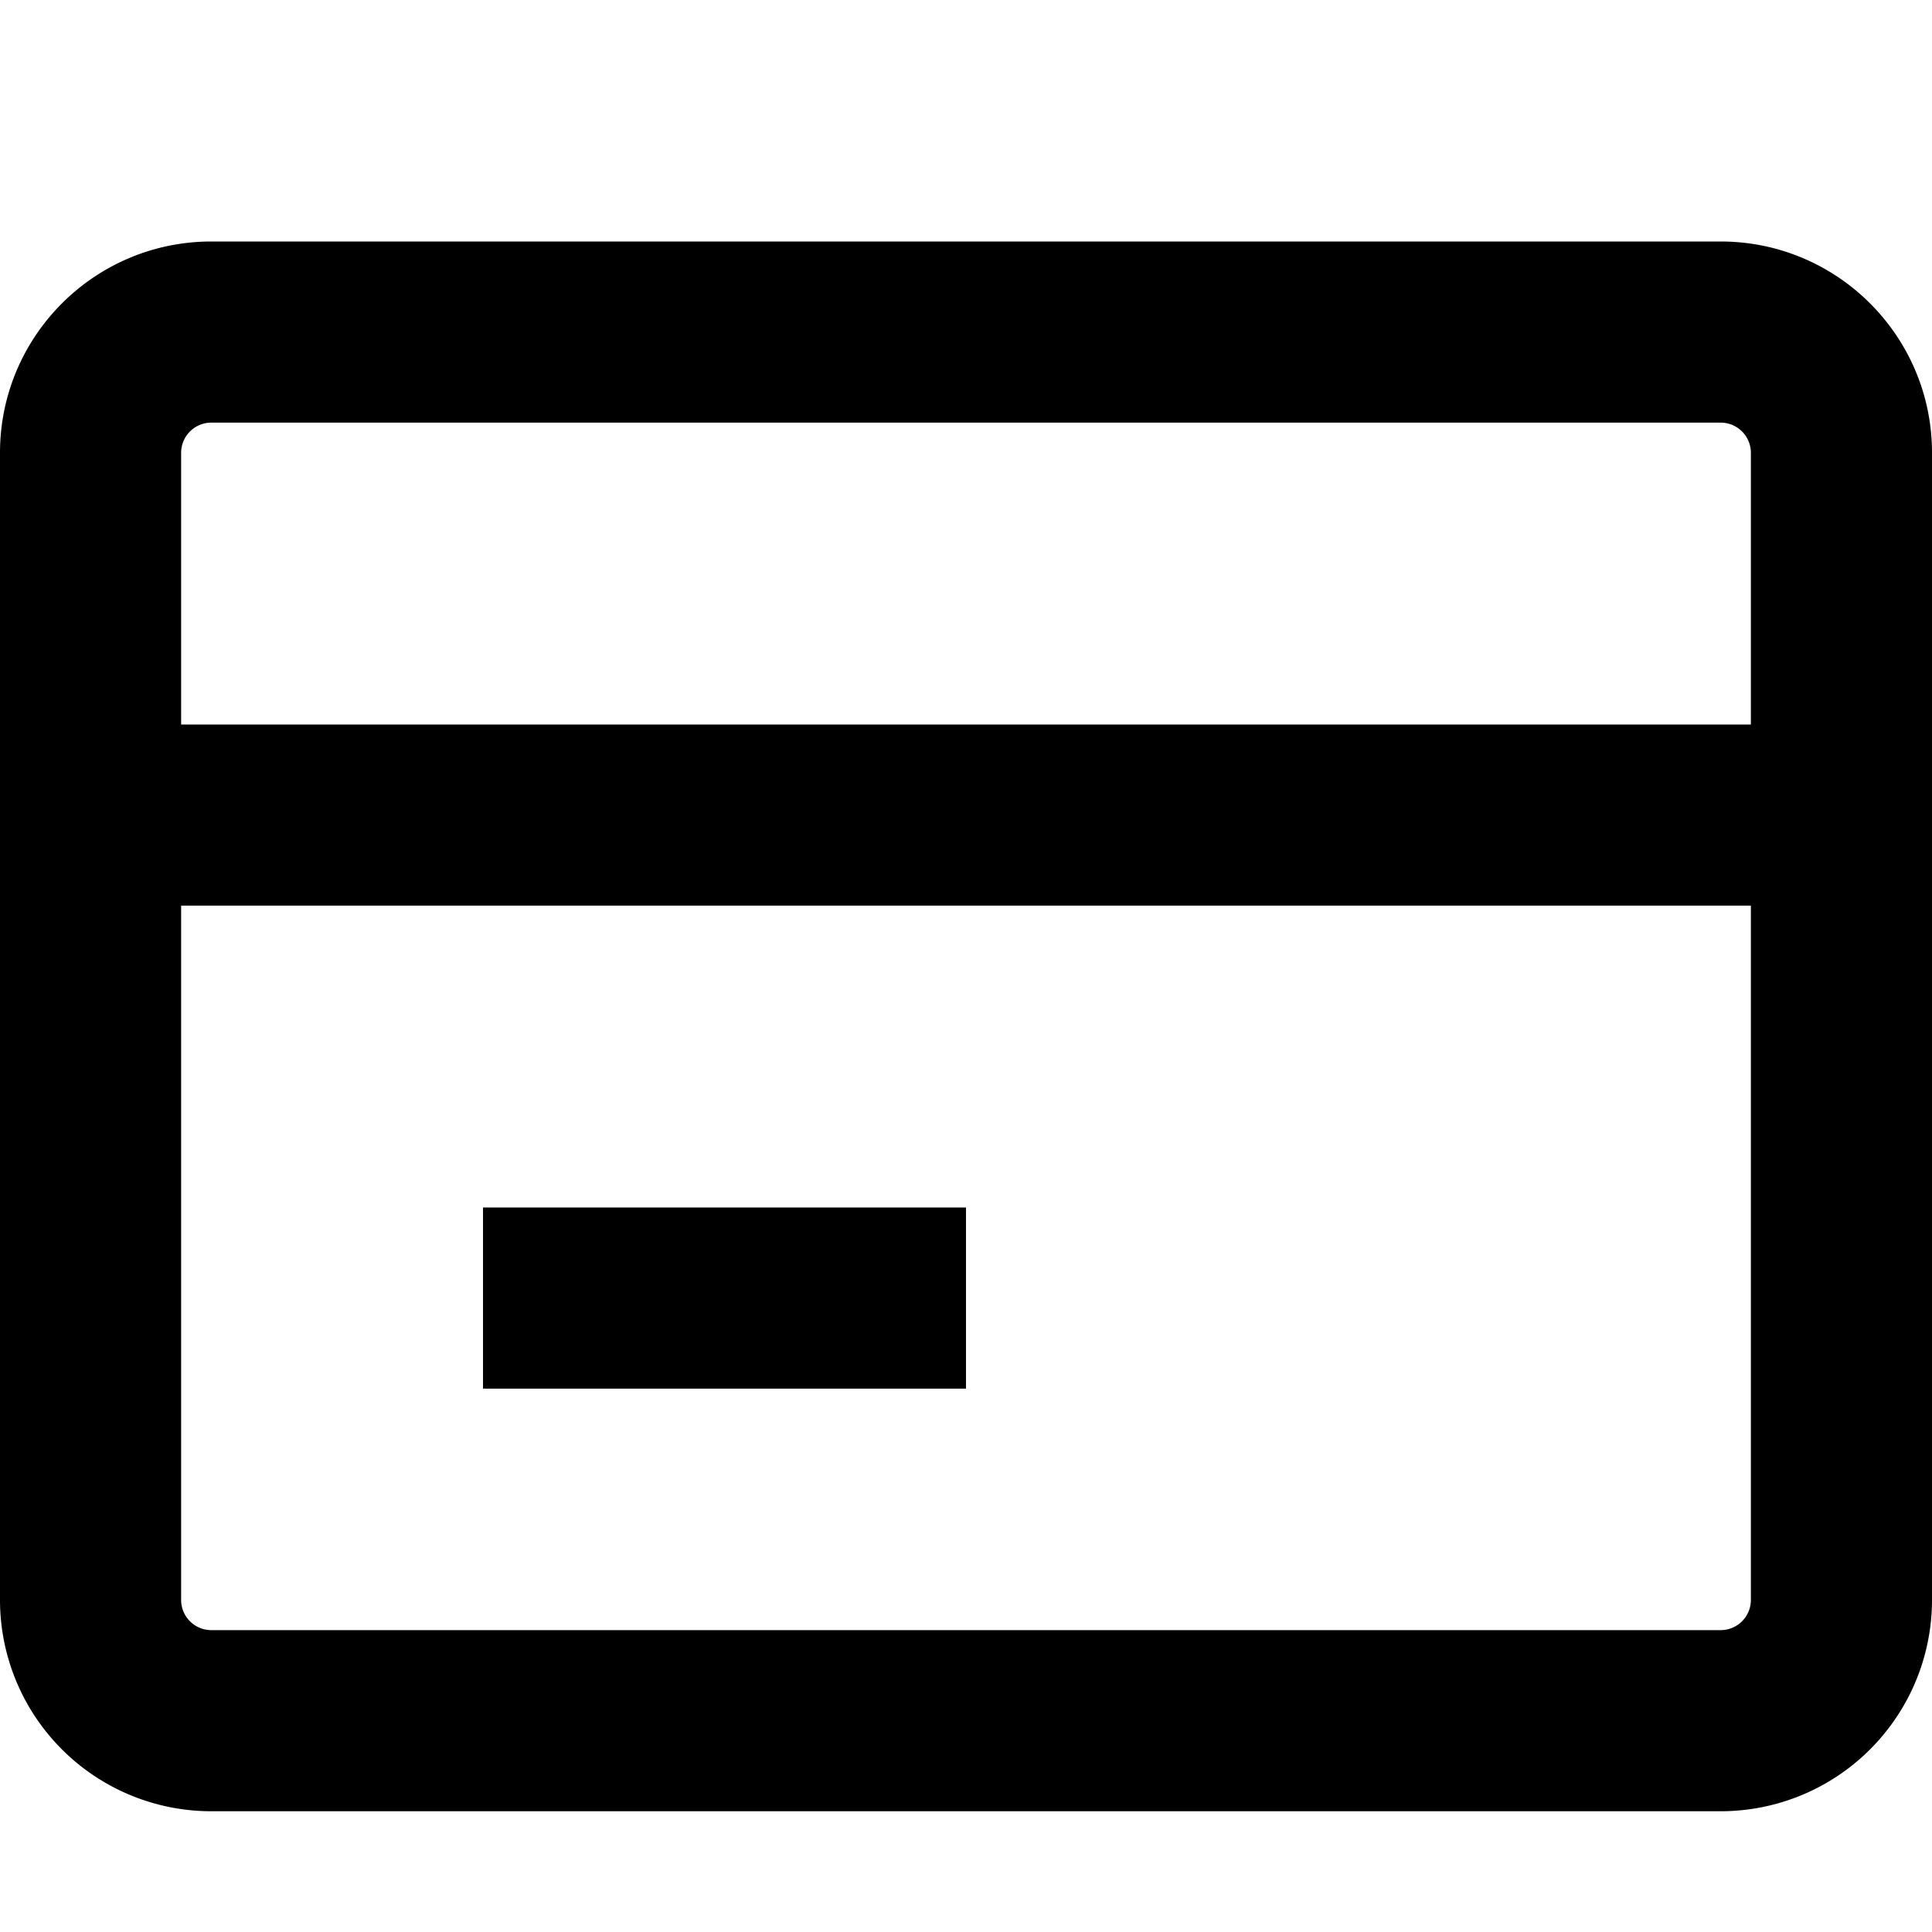<svg xmlns="http://www.w3.org/2000/svg" data-encore-id="icon" role="img" aria-hidden="true" class="Svg-sc-ytk21e-0 euGWRm sc-dWYRsX eBirCj" data-sentry-element="Icon" data-sentry-component="CategoryIcon" data-sentry-source-file="ParentCategoryIcon.tsx" viewBox="0 0 16 16"><path d="M4 11.5h4V10H4v1.5z"></path><path d="M0 3.75C0 2.784.784 2 1.75 2h12.5c.966 0 1.75.784 1.75 1.75v9.5A1.75 1.75 0 0 1 14.25 15H1.75A1.75 1.75 0 0 1 0 13.25v-9.5zm1.75-.25a.25.25 0 0 0-.25.25V6h13V3.75a.25.25 0 0 0-.25-.25H1.75zm-.25 9.75c0 .138.112.25.25.25h12.5a.25.25 0 0 0 .25-.25V7.5h-13v5.75z"></path></svg>